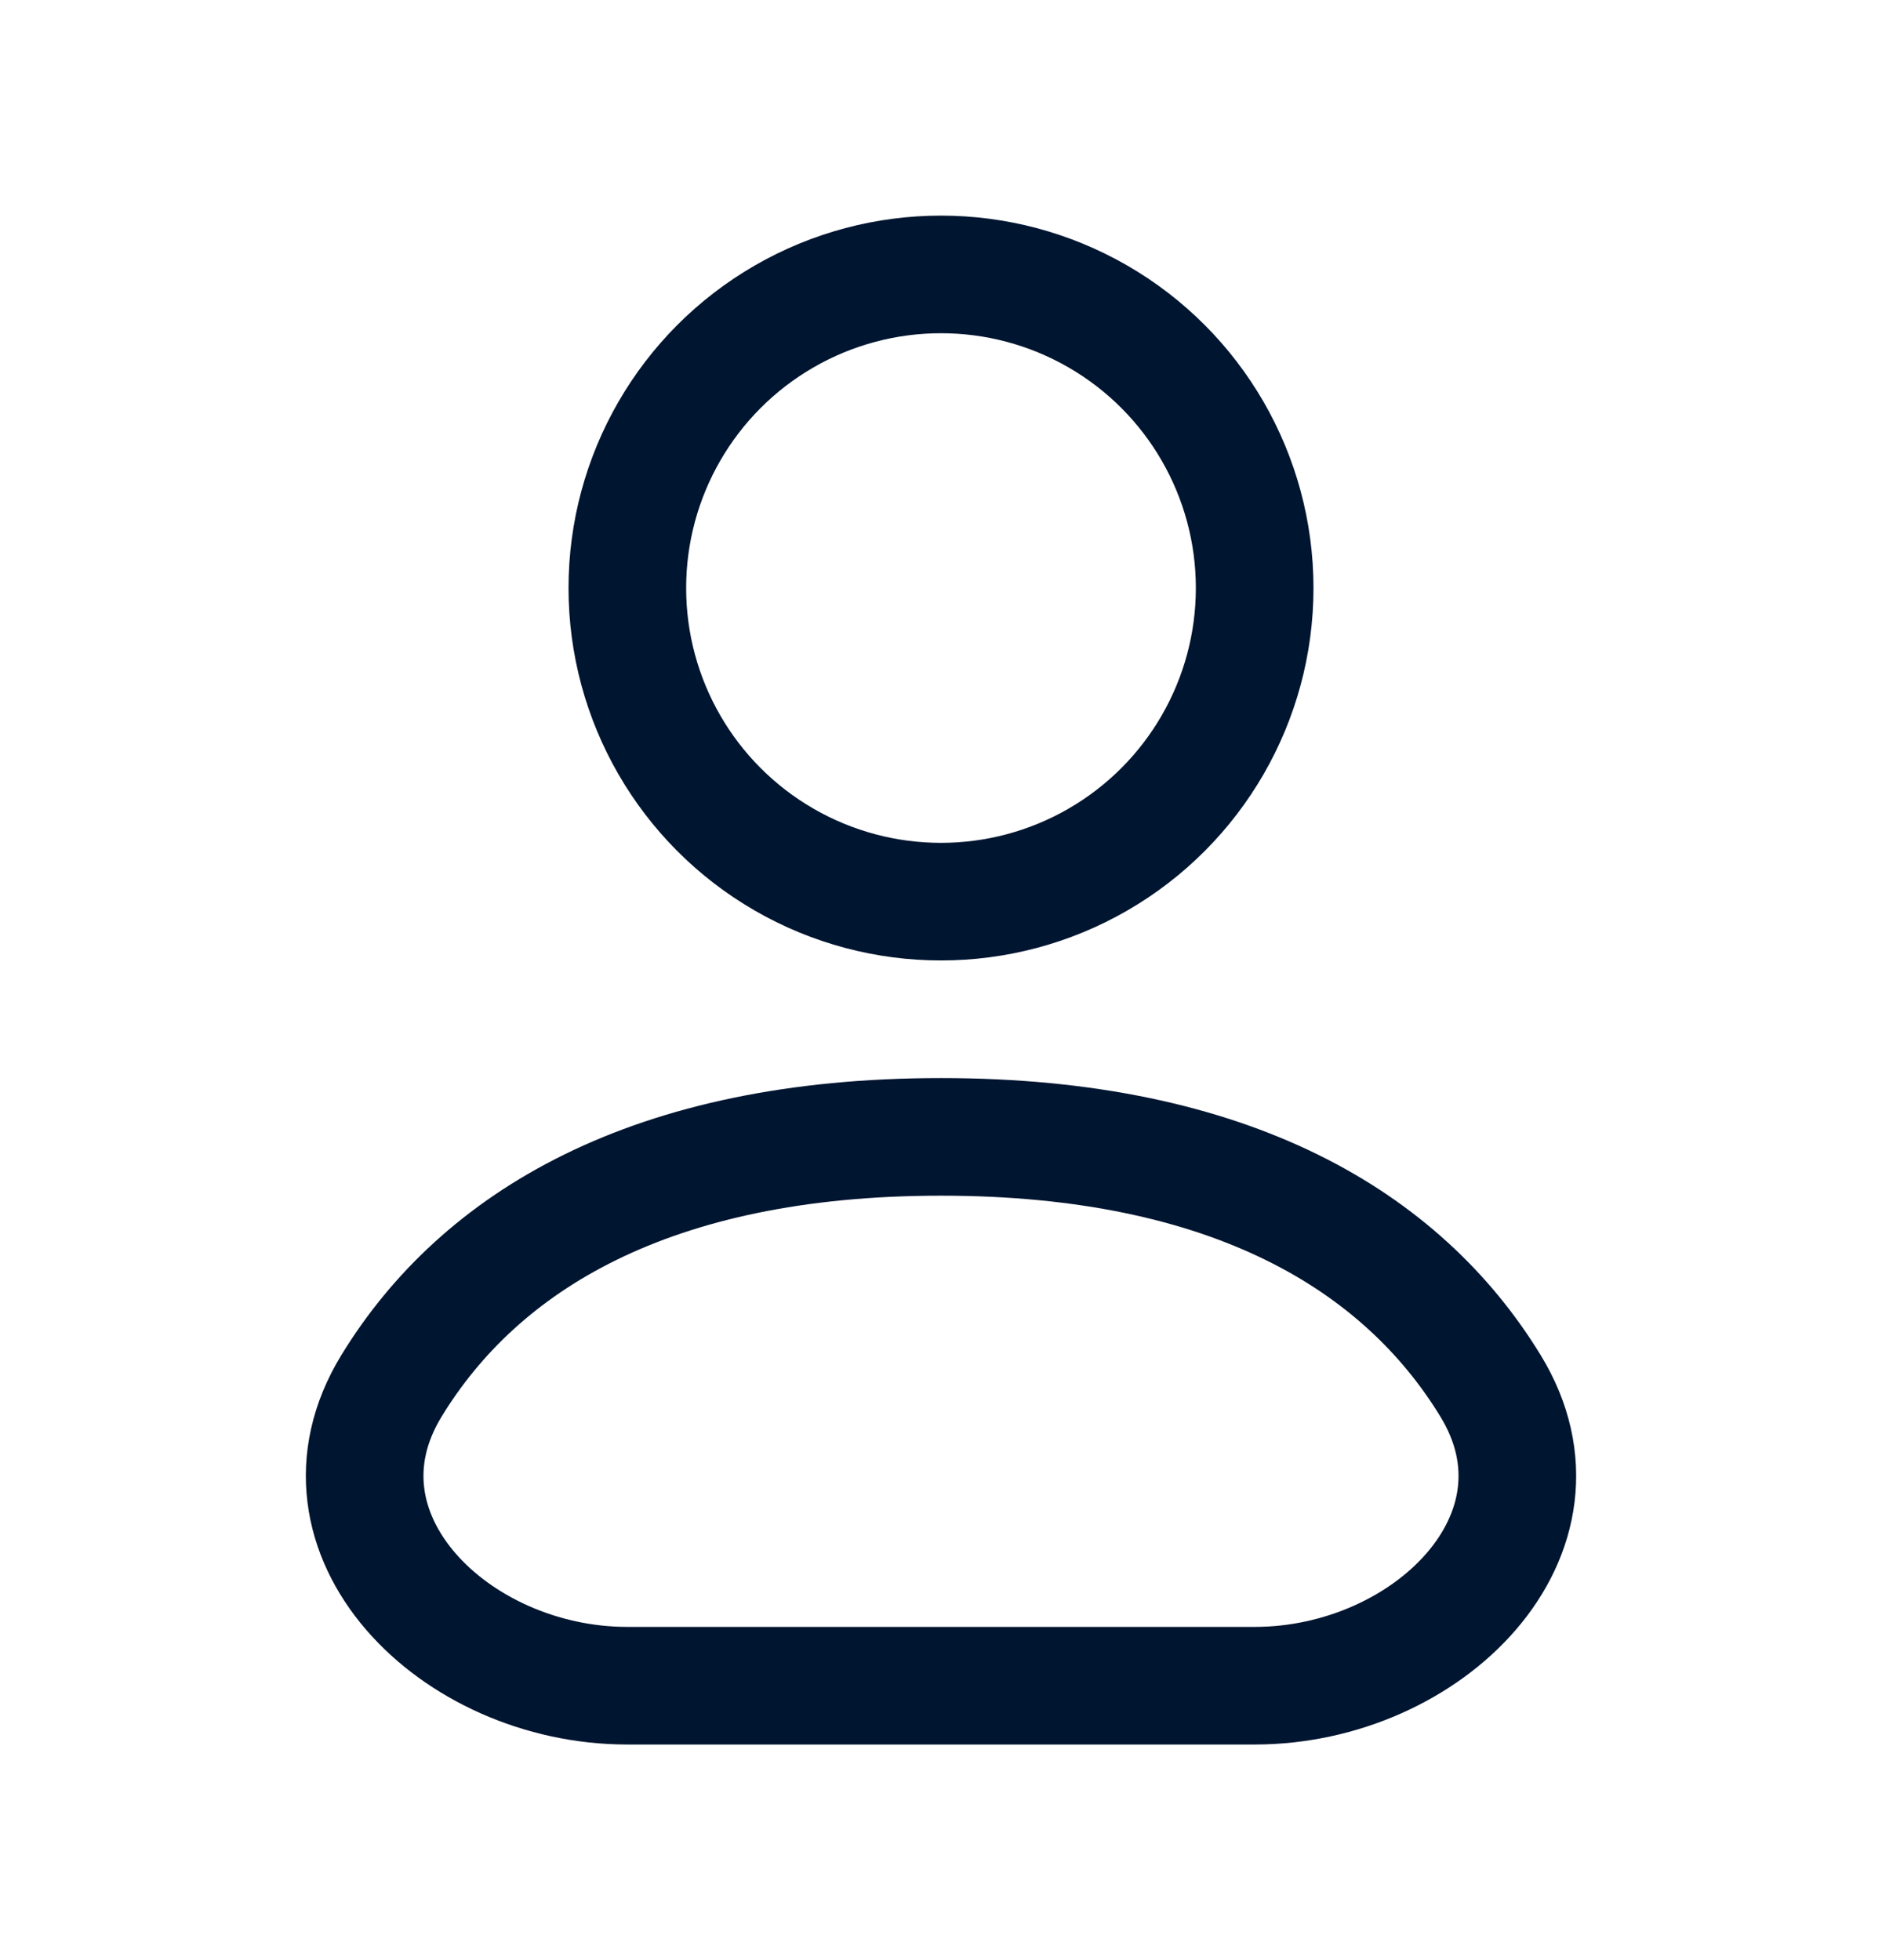 <svg width="24" height="25" viewBox="0 0 24 25" fill="none" xmlns="http://www.w3.org/2000/svg">
<circle cx="12" cy="7.5" r="4" stroke="#001530" stroke-width="1.5"/>
<path d="M16 21.5H8C5.791 21.5 3.84 19.562 4.992 17.676C6.118 15.833 8.297 14.5 12 14.5C15.703 14.5 17.882 15.833 19.008 17.676C20.16 19.562 18.209 21.5 16 21.5Z" stroke="#001530" stroke-width="1.5"/>
</svg>
